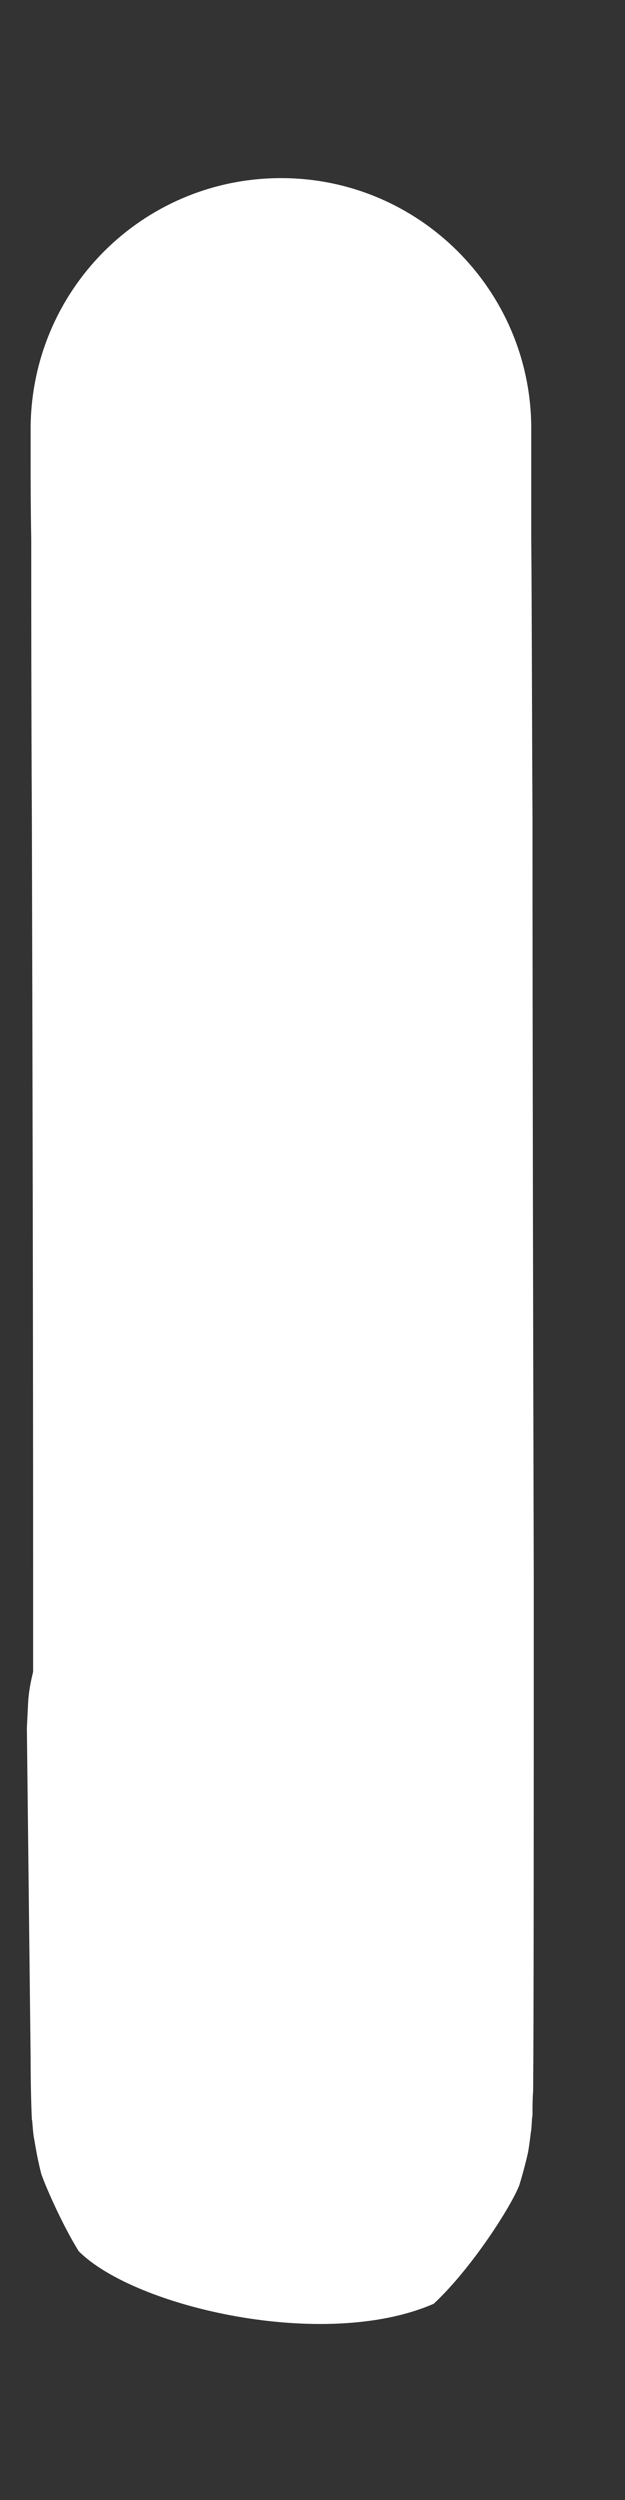 <?xml version="1.0" encoding="UTF-8" standalone="no"?><svg width='1' height='4' viewBox='0 0 1 4' fill='none' xmlns='http://www.w3.org/2000/svg'>
<rect x="0" y="0" width="1" height="4" fill="#333333" stroke="none"/>
<path d='M0.448 0.285C0.669 0.284 0.849 0.463 0.85 0.684L0.45 0.685C0.85 0.684 0.85 0.684 0.85 0.684V0.731C0.85 0.761 0.85 0.806 0.85 0.861C0.851 0.972 0.851 1.129 0.852 1.31C0.852 1.672 0.853 2.132 0.854 2.526C0.854 2.917 0.854 3.248 0.853 3.346C0.852 3.357 0.852 3.373 0.852 3.385C0.851 3.388 0.851 3.397 0.85 3.408C0.849 3.412 0.848 3.426 0.845 3.443C0.843 3.453 0.836 3.48 0.831 3.496C0.819 3.528 0.756 3.628 0.694 3.686C0.52 3.762 0.216 3.692 0.126 3.602C0.101 3.562 0.073 3.499 0.066 3.478C0.058 3.447 0.055 3.422 0.054 3.419C0.052 3.405 0.052 3.393 0.051 3.391C0.05 3.371 0.049 3.333 0.049 3.293L0.043 2.765L0.045 2.724C0.046 2.707 0.049 2.691 0.053 2.675C0.053 2.627 0.053 2.577 0.053 2.527C0.053 2.134 0.052 1.674 0.051 1.312C0.05 1.131 0.05 0.975 0.05 0.863C0.049 0.808 0.049 0.764 0.049 0.733V0.687C0.049 0.465 0.227 0.286 0.448 0.285Z' fill='white'/>
</svg>
